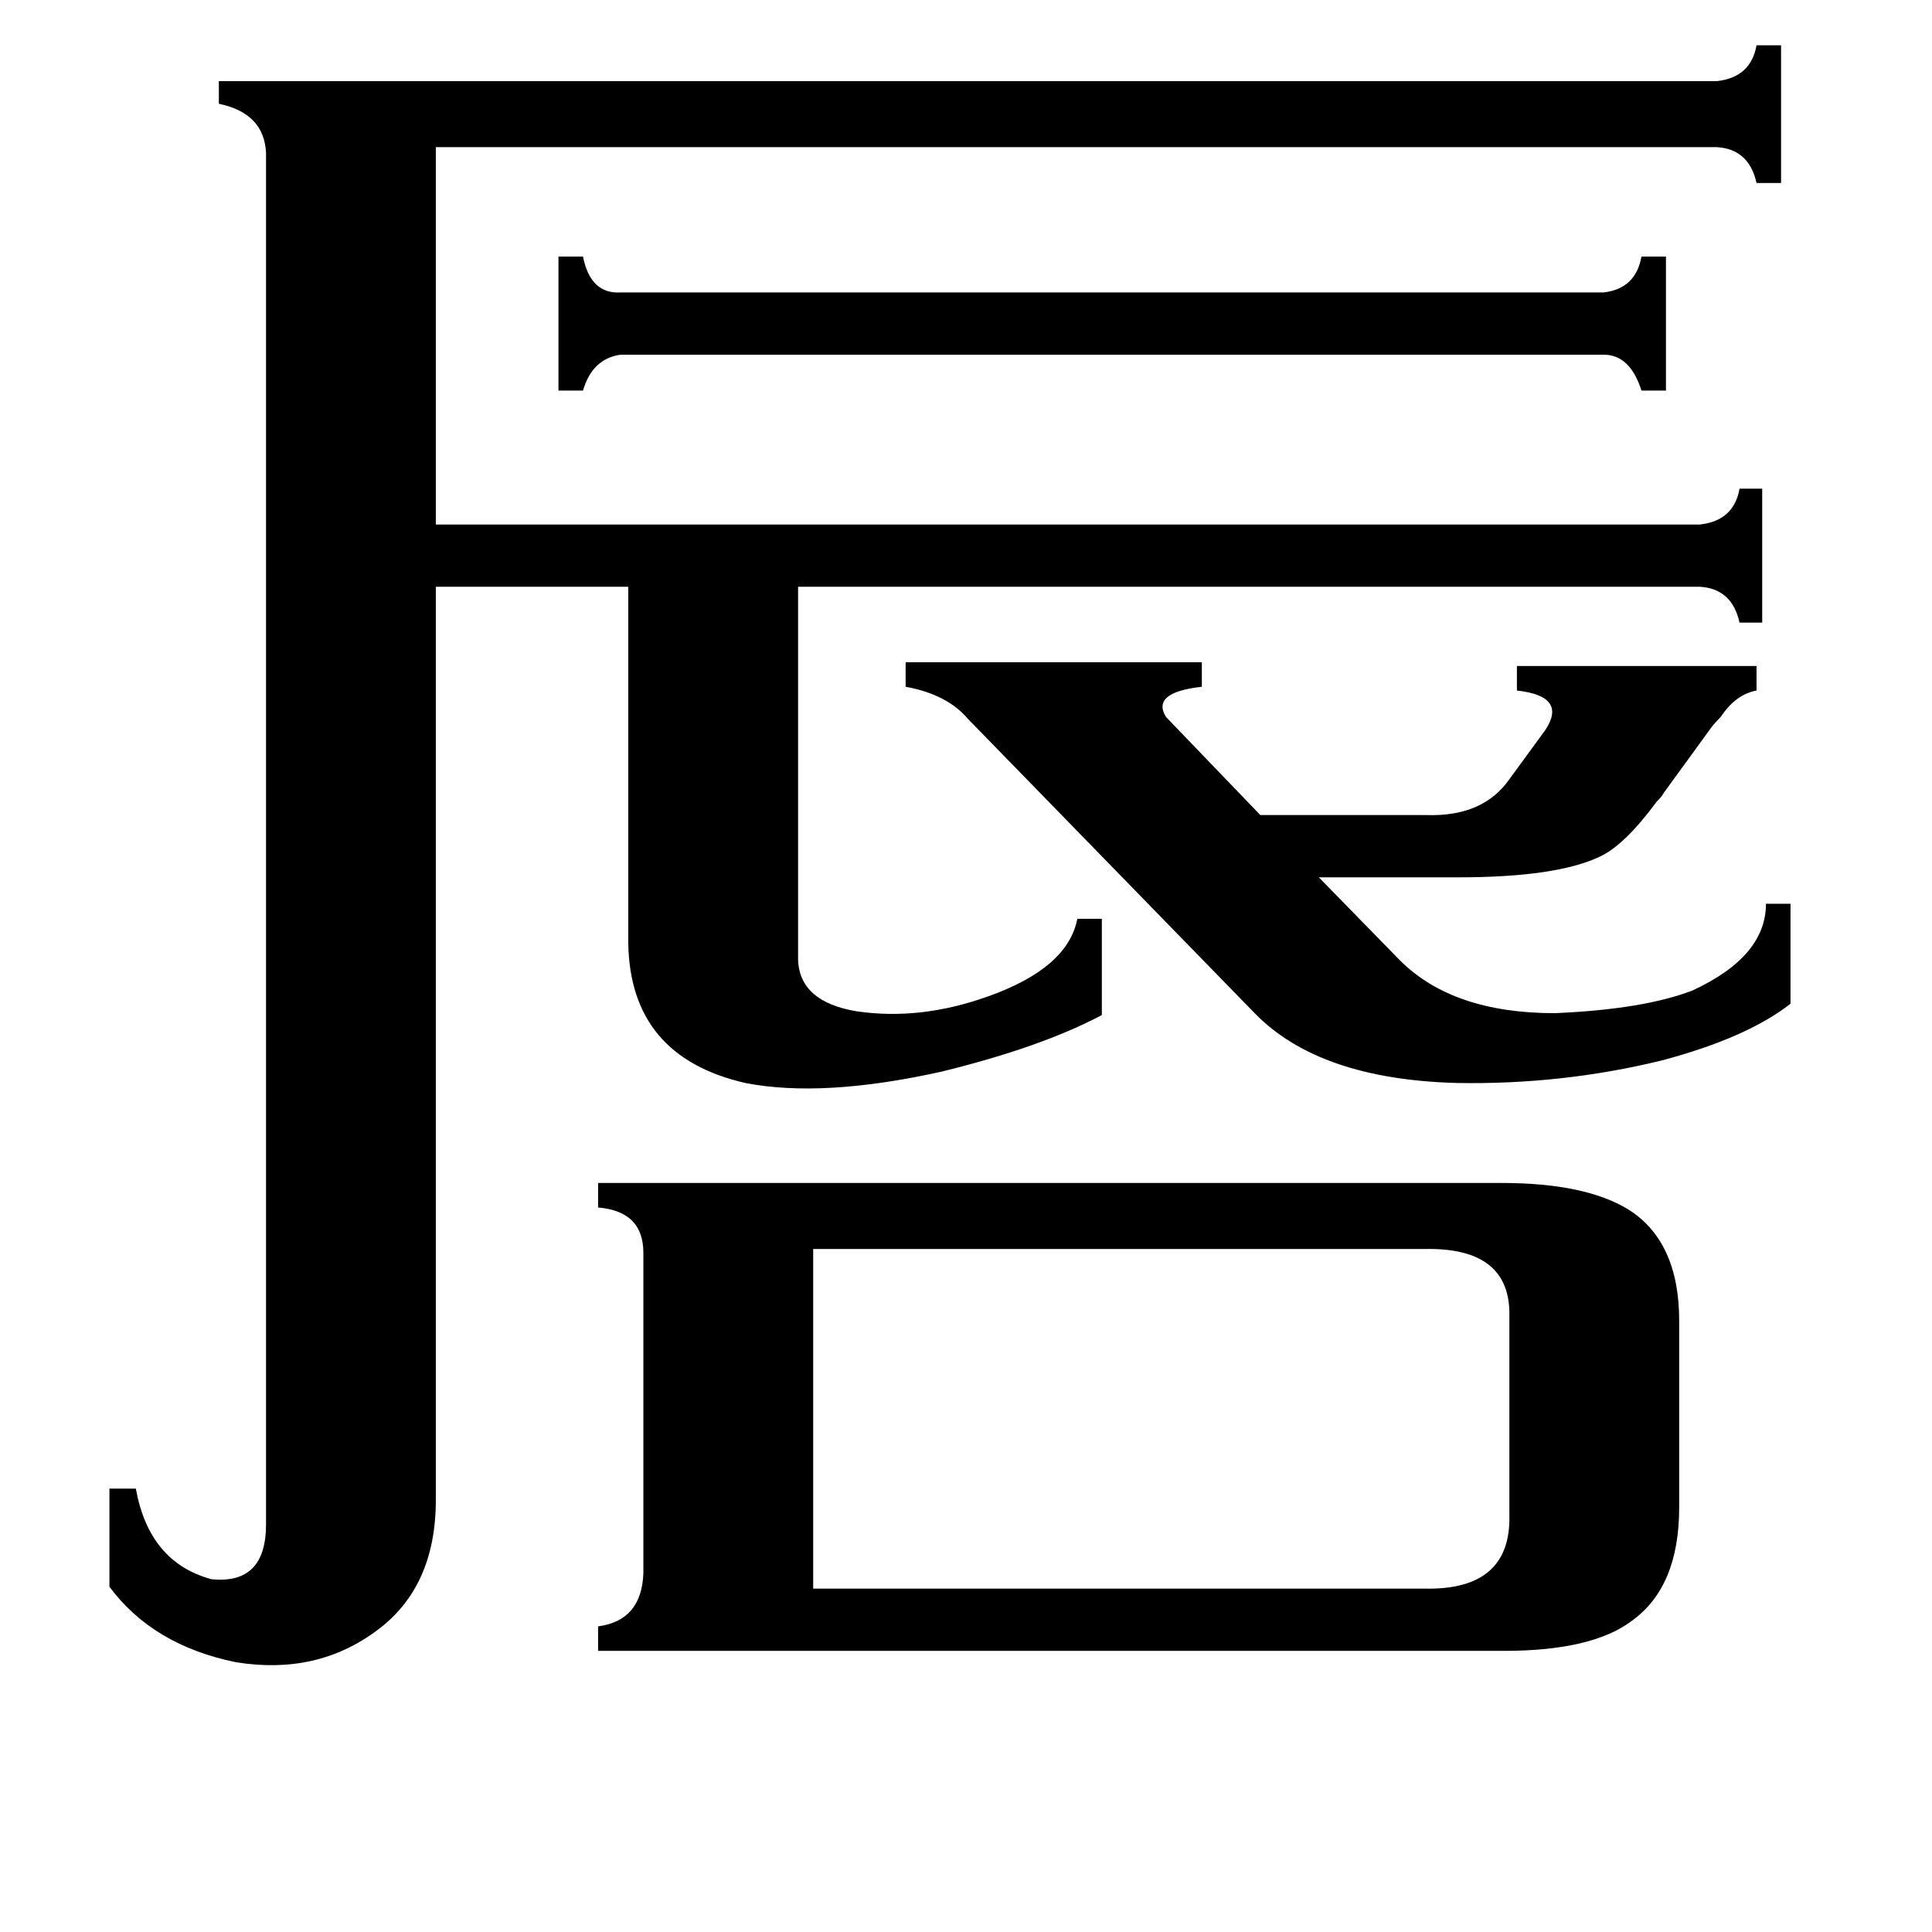 <svg xmlns="http://www.w3.org/2000/svg" viewBox="0 -800 1024 1024">
	<path fill="#000000" d="M850 -645Q867 -647 870 -664H883V-593H870Q864 -612 850 -612H329Q314 -610 309 -593H296V-664H309Q313 -644 329 -645ZM756 -368Q786 -367 800 -387L819 -413Q831 -431 804 -434V-447H931V-434Q920 -432 912 -420Q908 -416 906 -413L882 -380Q881 -378 878 -375Q861 -352 848 -346Q825 -335 773 -335H699L742 -291Q770 -263 824 -263Q871 -265 897 -275Q936 -293 936 -321H949V-268Q926 -250 881 -238Q828 -225 772 -226Q699 -228 665 -263L513 -419Q502 -432 480 -436V-449H637V-436Q610 -433 618 -420L668 -368ZM755 42Q801 43 800 3V-102Q801 -139 755 -138H431V42ZM796 -173Q840 -173 863 -159Q890 -142 890 -100V-1Q890 41 865 59Q844 75 797 75H317V62Q340 59 341 34V-136Q341 -158 317 -160V-173ZM910 -757Q928 -759 931 -776H944V-703H931Q927 -721 910 -722H231V-522H901Q919 -524 922 -541H934V-470H922Q918 -488 901 -489H423V-291Q424 -269 454 -264Q488 -259 524 -272Q566 -287 571 -313H584V-262Q552 -245 499 -232Q436 -218 395 -226Q334 -240 333 -300V-489H231V-5Q231 41 200 64Q168 88 125 81Q81 72 58 41V-11H72Q79 28 112 37Q141 40 141 8V-719Q140 -740 116 -745V-757Z"/>
</svg>